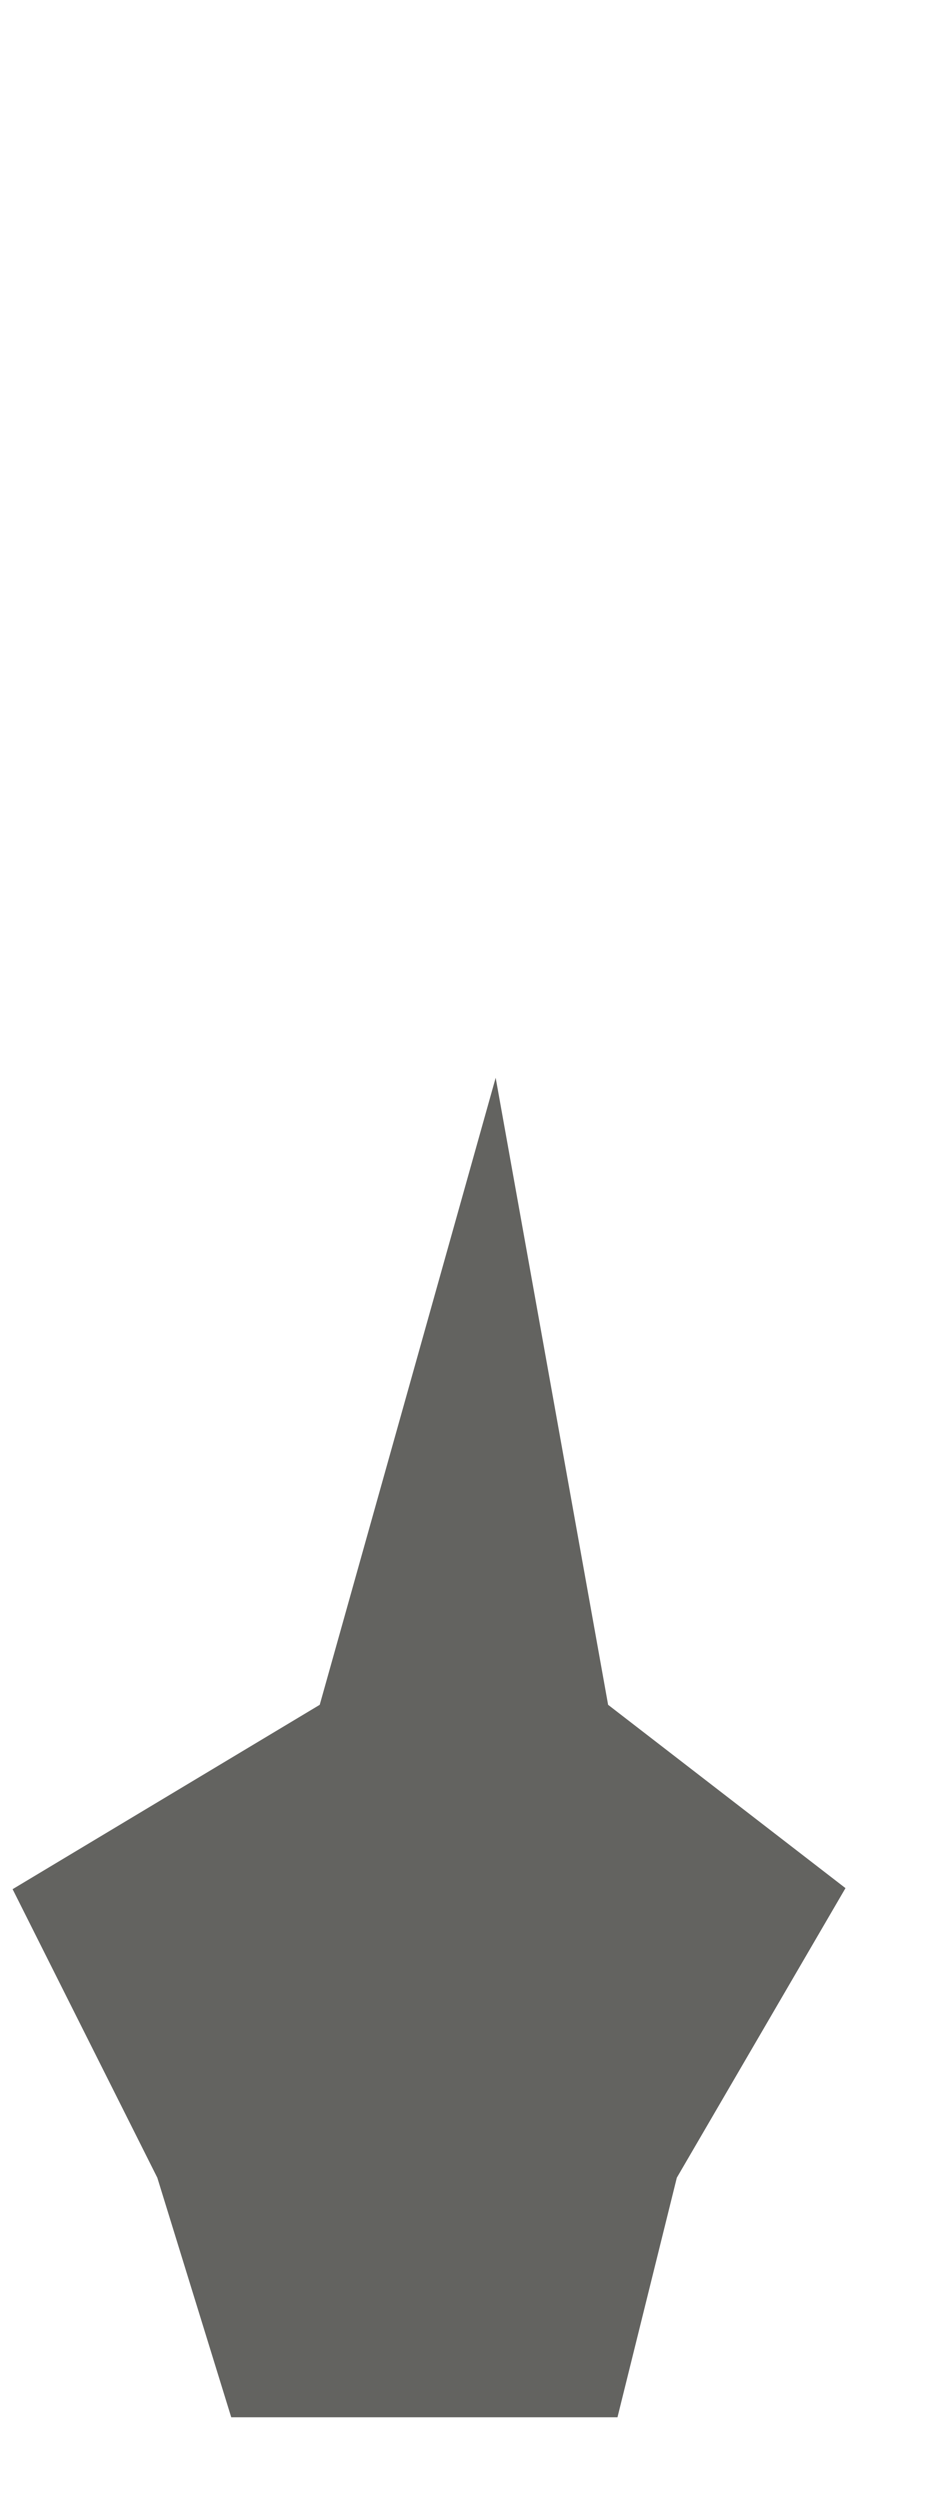 <svg width="9" height="24" viewBox="0 0 9 24" fill="none" xmlns="http://www.w3.org/2000/svg">
<path d="M0.121 18.137L1.511 20.907L2.221 23.207H5.931L6.501 20.907L8.121 18.127L5.841 16.367L4.761 10.347L3.071 16.367L0.121 18.137Z" fill="#636360"/>
</svg>
